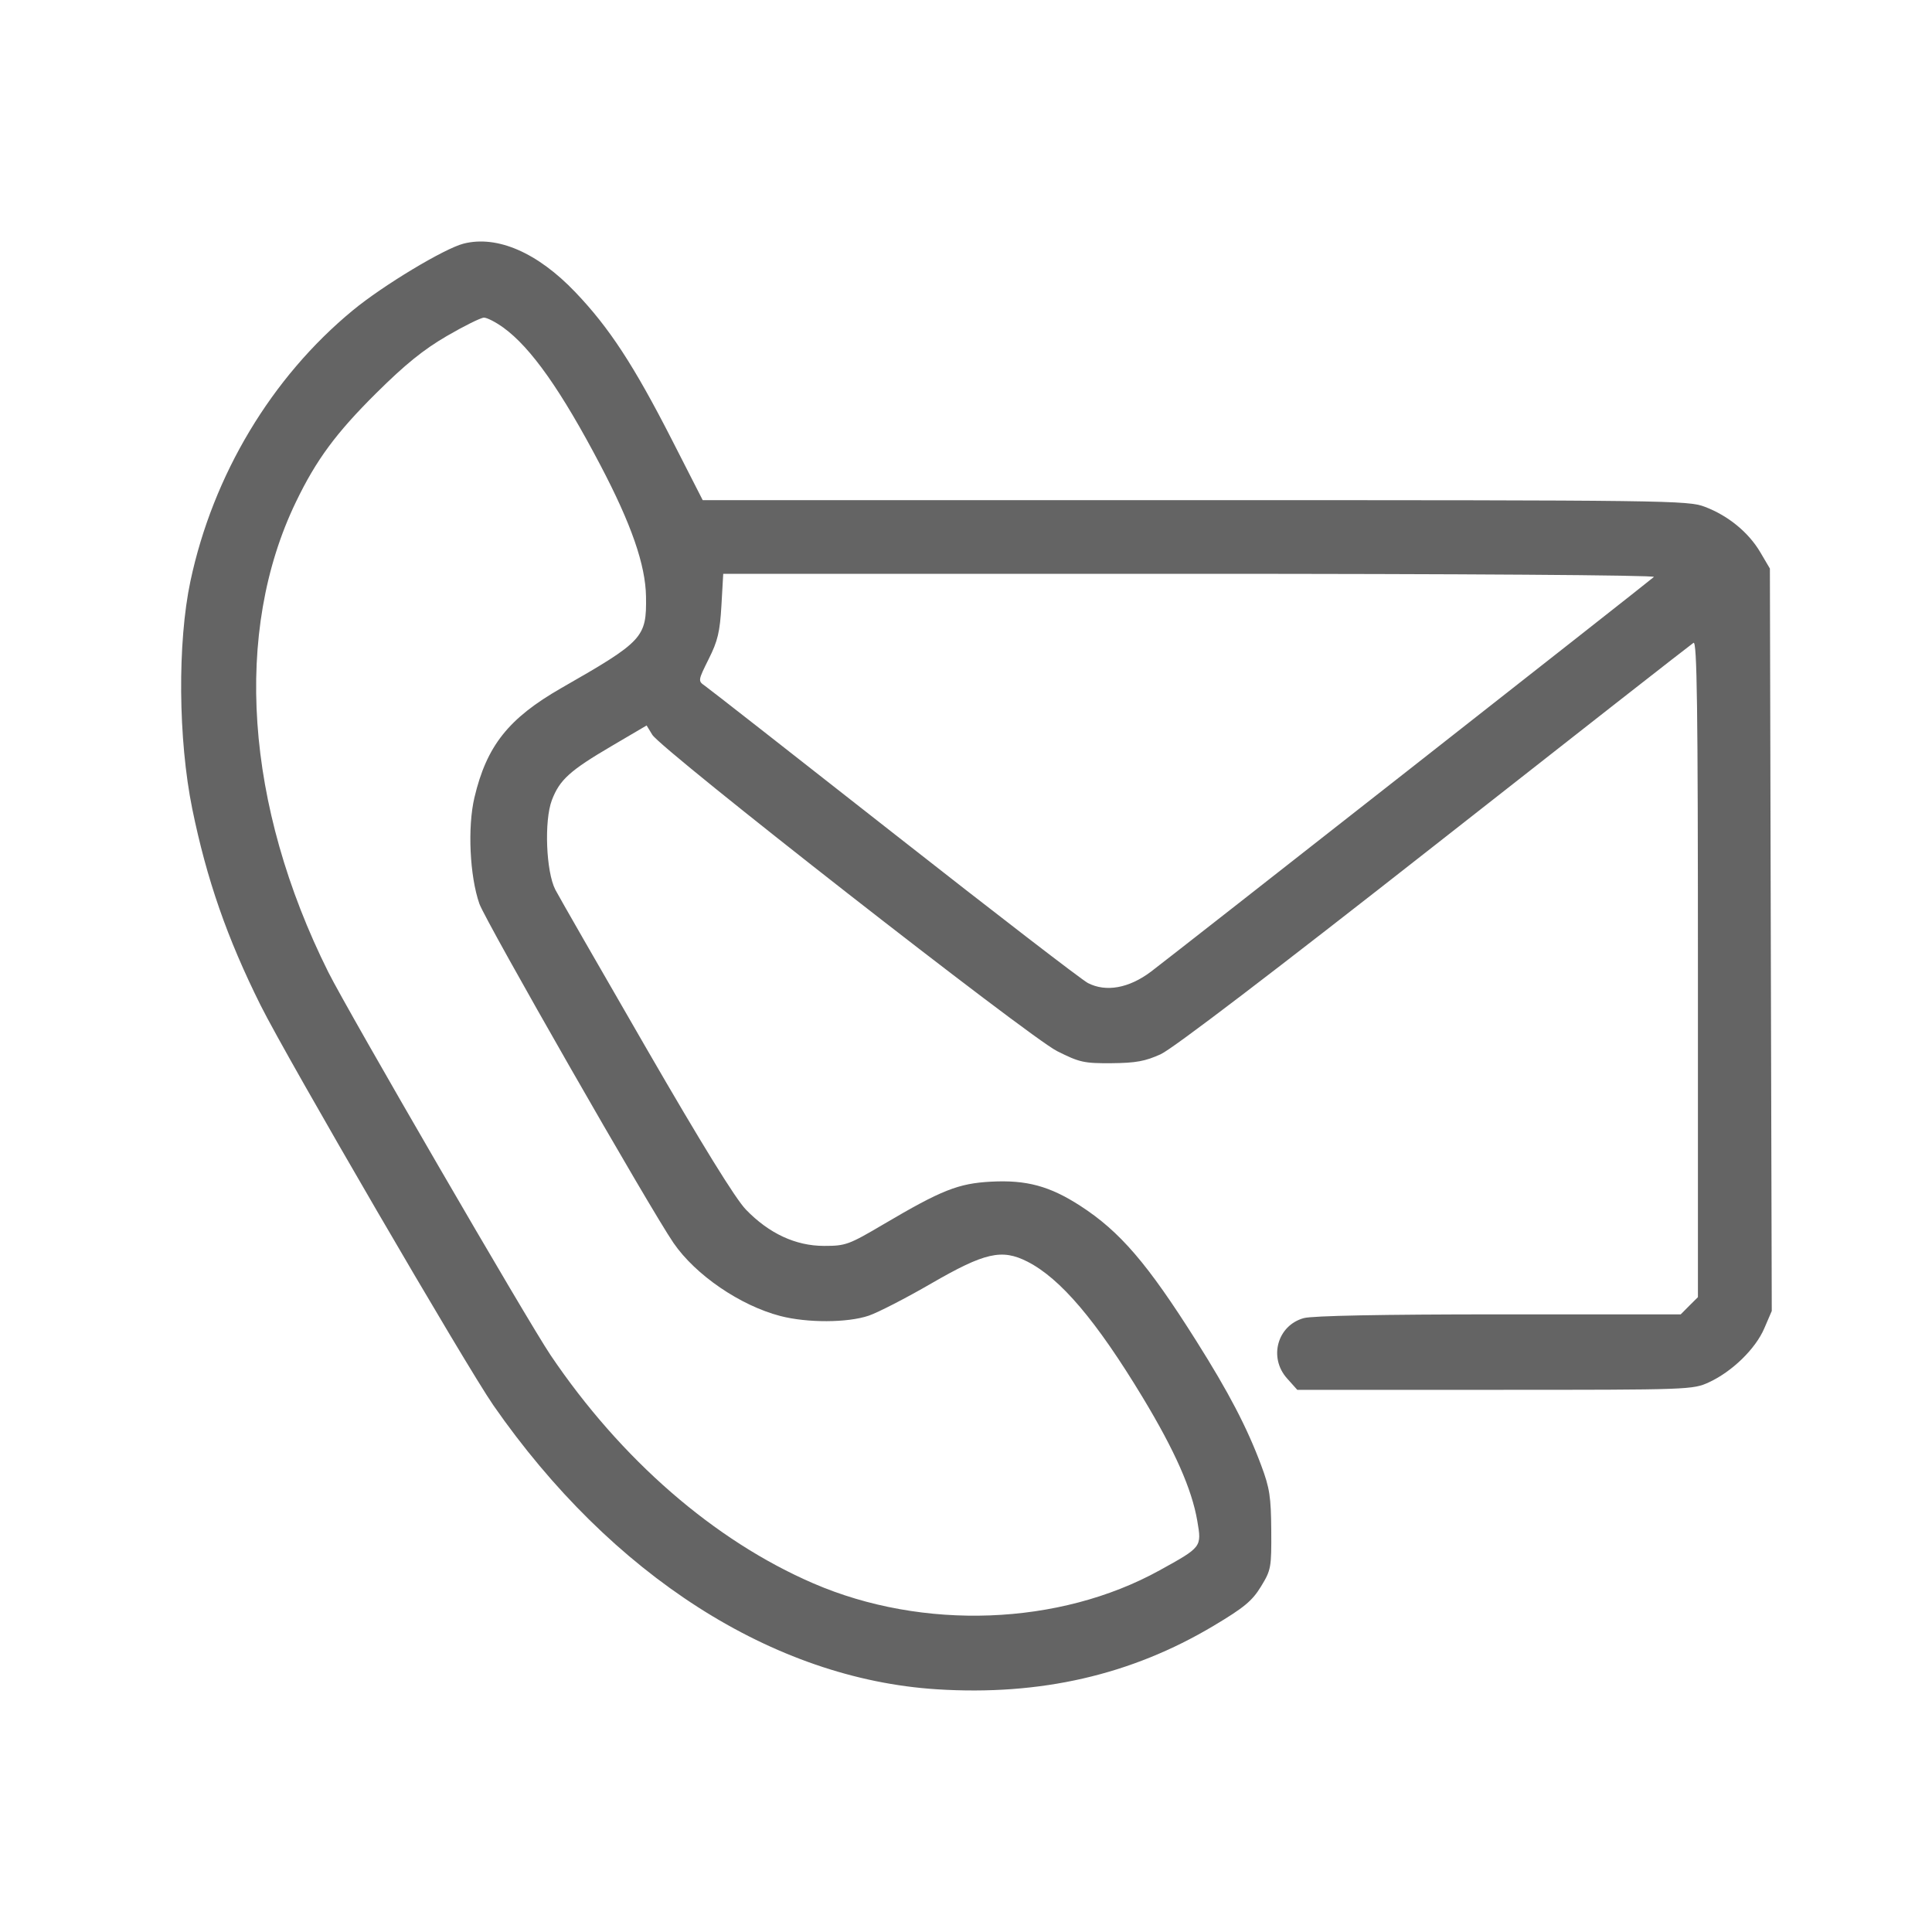 <svg width="32" height="32" viewBox="0 0 32 32" fill="none" xmlns="http://www.w3.org/2000/svg">
<path fill-rule="evenodd" clip-rule="evenodd" d="M7.679 4.035C7.36 4.116 6.344 4.727 5.844 5.14C4.498 6.249 3.528 7.867 3.154 9.626C2.938 10.644 2.951 12.248 3.184 13.395C3.423 14.565 3.761 15.538 4.318 16.654C4.754 17.529 7.721 22.626 8.171 23.275C10.129 26.094 12.805 27.808 15.517 27.98C17.23 28.089 18.735 27.744 20.1 26.929C20.606 26.627 20.739 26.517 20.885 26.279C21.053 26.004 21.06 25.966 21.056 25.349C21.052 24.793 21.03 24.646 20.889 24.27C20.653 23.639 20.353 23.064 19.812 22.206C19.005 20.927 18.55 20.397 17.891 19.971C17.386 19.645 17.002 19.541 16.415 19.572C15.873 19.601 15.597 19.71 14.637 20.276C14.057 20.618 14.007 20.636 13.649 20.636C13.178 20.636 12.736 20.43 12.354 20.034C12.181 19.855 11.626 18.956 10.699 17.352C9.932 16.025 9.256 14.848 9.198 14.736C9.044 14.437 9.011 13.593 9.141 13.252C9.27 12.915 9.438 12.763 10.135 12.354L10.71 12.016L10.804 12.17C10.957 12.42 17.041 17.175 17.509 17.41C17.881 17.597 17.955 17.613 18.412 17.61C18.815 17.606 18.97 17.578 19.229 17.459C19.43 17.366 21.11 16.085 23.763 14.002C26.081 12.181 28.011 10.671 28.05 10.647C28.108 10.611 28.123 11.705 28.123 16.043V21.485L27.98 21.627L27.838 21.77L24.827 21.77C22.893 21.77 21.737 21.793 21.595 21.832C21.157 21.953 21.009 22.485 21.317 22.83L21.487 23.02H24.761C27.995 23.02 28.039 23.018 28.308 22.894C28.69 22.717 29.077 22.341 29.222 22.002L29.346 21.714L29.33 15.566L29.315 9.417L29.156 9.147C28.962 8.818 28.625 8.541 28.237 8.394C27.958 8.288 27.653 8.284 19.793 8.284H11.639L11.127 7.281C10.499 6.052 10.091 5.427 9.529 4.839C8.903 4.183 8.236 3.894 7.679 4.035ZM8.337 5.426C8.794 5.757 9.294 6.466 9.943 7.702C10.458 8.682 10.692 9.358 10.7 9.882C10.71 10.561 10.656 10.619 9.296 11.397C8.422 11.898 8.06 12.354 7.858 13.21C7.742 13.701 7.78 14.512 7.94 14.969C8.043 15.261 10.769 20.025 11.156 20.588C11.52 21.118 12.26 21.624 12.924 21.797C13.37 21.913 14.037 21.911 14.388 21.792C14.541 21.74 15.006 21.501 15.422 21.26C16.312 20.745 16.594 20.681 17.018 20.897C17.565 21.176 18.158 21.874 18.926 23.145C19.458 24.026 19.741 24.665 19.831 25.191C19.905 25.625 19.907 25.623 19.206 26.01C17.546 26.927 15.287 27.011 13.47 26.225C11.831 25.517 10.285 24.173 9.119 22.445C8.74 21.883 5.764 16.754 5.438 16.102C4.06 13.339 3.862 10.466 4.902 8.313C5.238 7.616 5.565 7.173 6.232 6.511C6.71 6.037 7.012 5.792 7.4 5.566C7.687 5.399 7.965 5.261 8.016 5.261C8.067 5.261 8.211 5.335 8.337 5.426ZM27.394 9.556C27.318 9.627 19.449 15.802 19.067 16.091C18.701 16.368 18.319 16.437 18.019 16.282C17.918 16.23 16.474 15.118 14.81 13.811C13.146 12.504 11.734 11.399 11.671 11.356C11.56 11.279 11.562 11.269 11.738 10.916C11.888 10.618 11.924 10.465 11.949 10.03L11.979 9.504H19.714C24.22 9.504 27.426 9.526 27.394 9.556Z" fill="#646464"/>
</svg>
